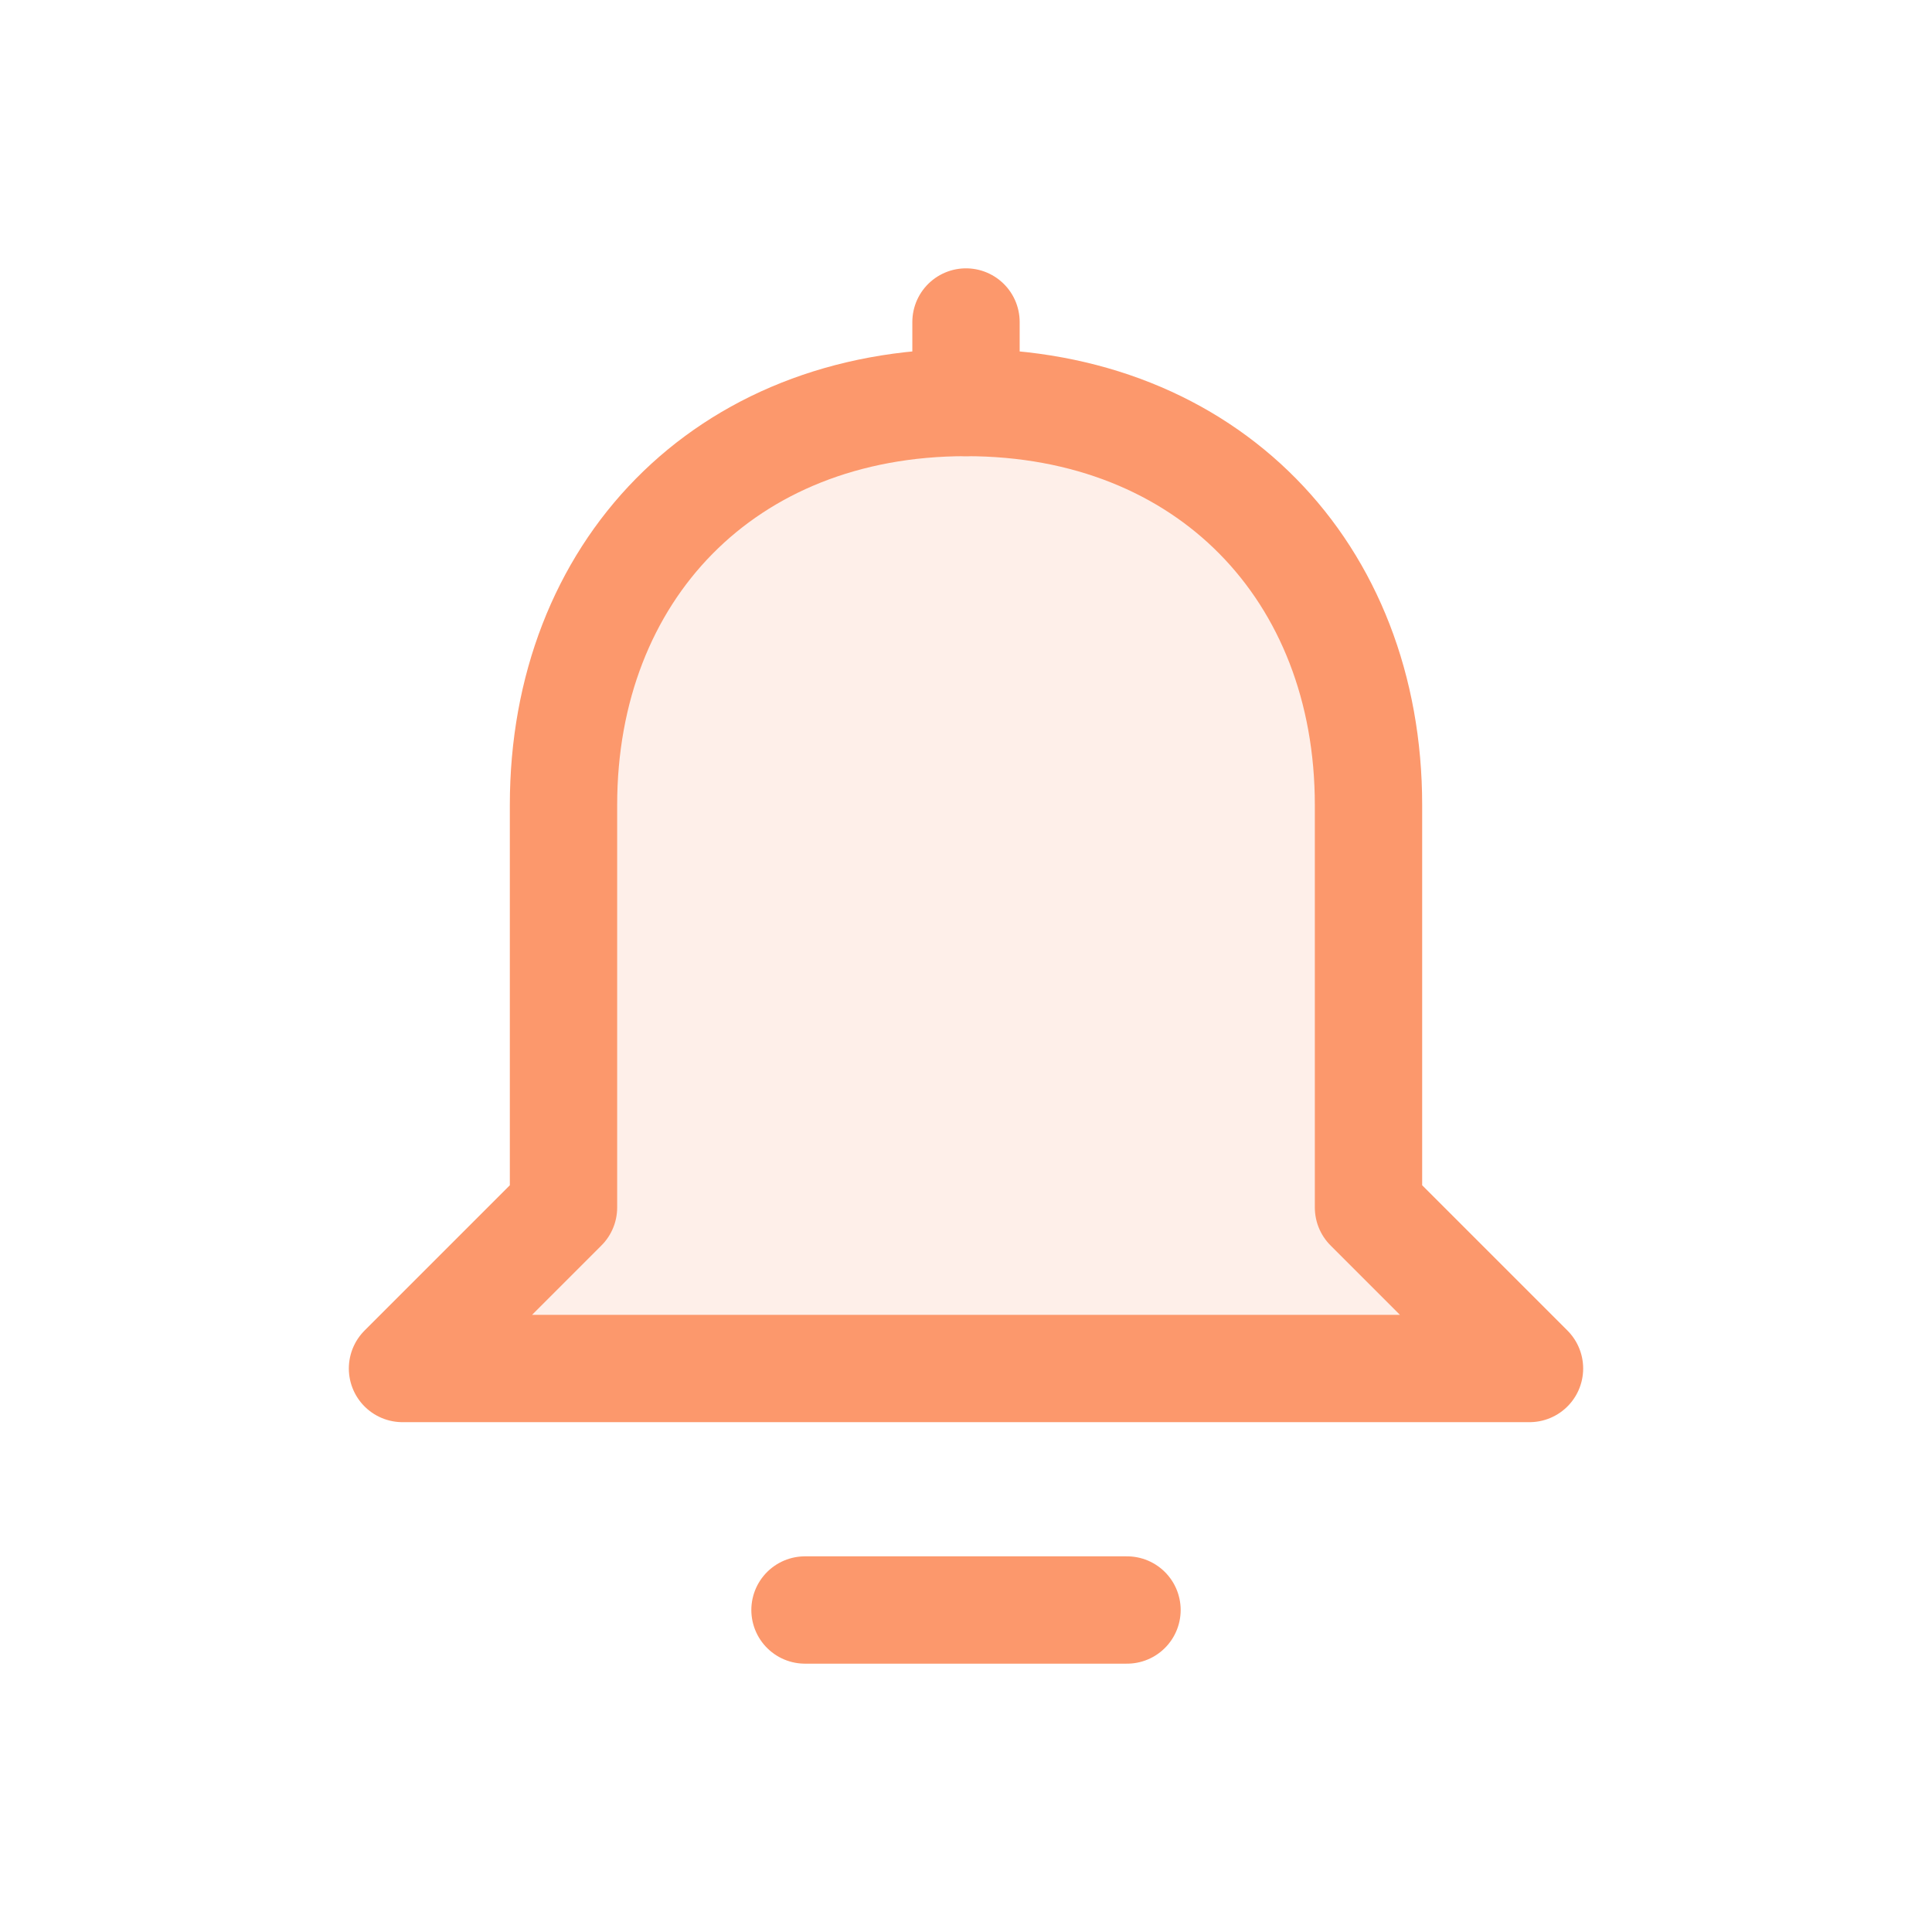 <svg width="36" height="36" viewBox="0 0 36 36" fill="none" xmlns="http://www.w3.org/2000/svg">
<path d="M15 30H21" stroke="#FC986C" stroke-width="2" stroke-miterlimit="10" stroke-linecap="round"/>
<path d="M18 7.5V6" stroke="#FC986C" stroke-width="2" stroke-miterlimit="10" stroke-linecap="round"/>
<path d="M28.5 25.5H7.5L10.5 22.5V15C10.5 10.653 13.5 7.5 18 7.5C22.5 7.5 25.5 10.653 25.5 15V22.5L28.5 25.5Z" fill="#FC986C" fill-opacity="0.15" stroke="#FC986C" stroke-width="2" stroke-linejoin="round"/>
</svg>
